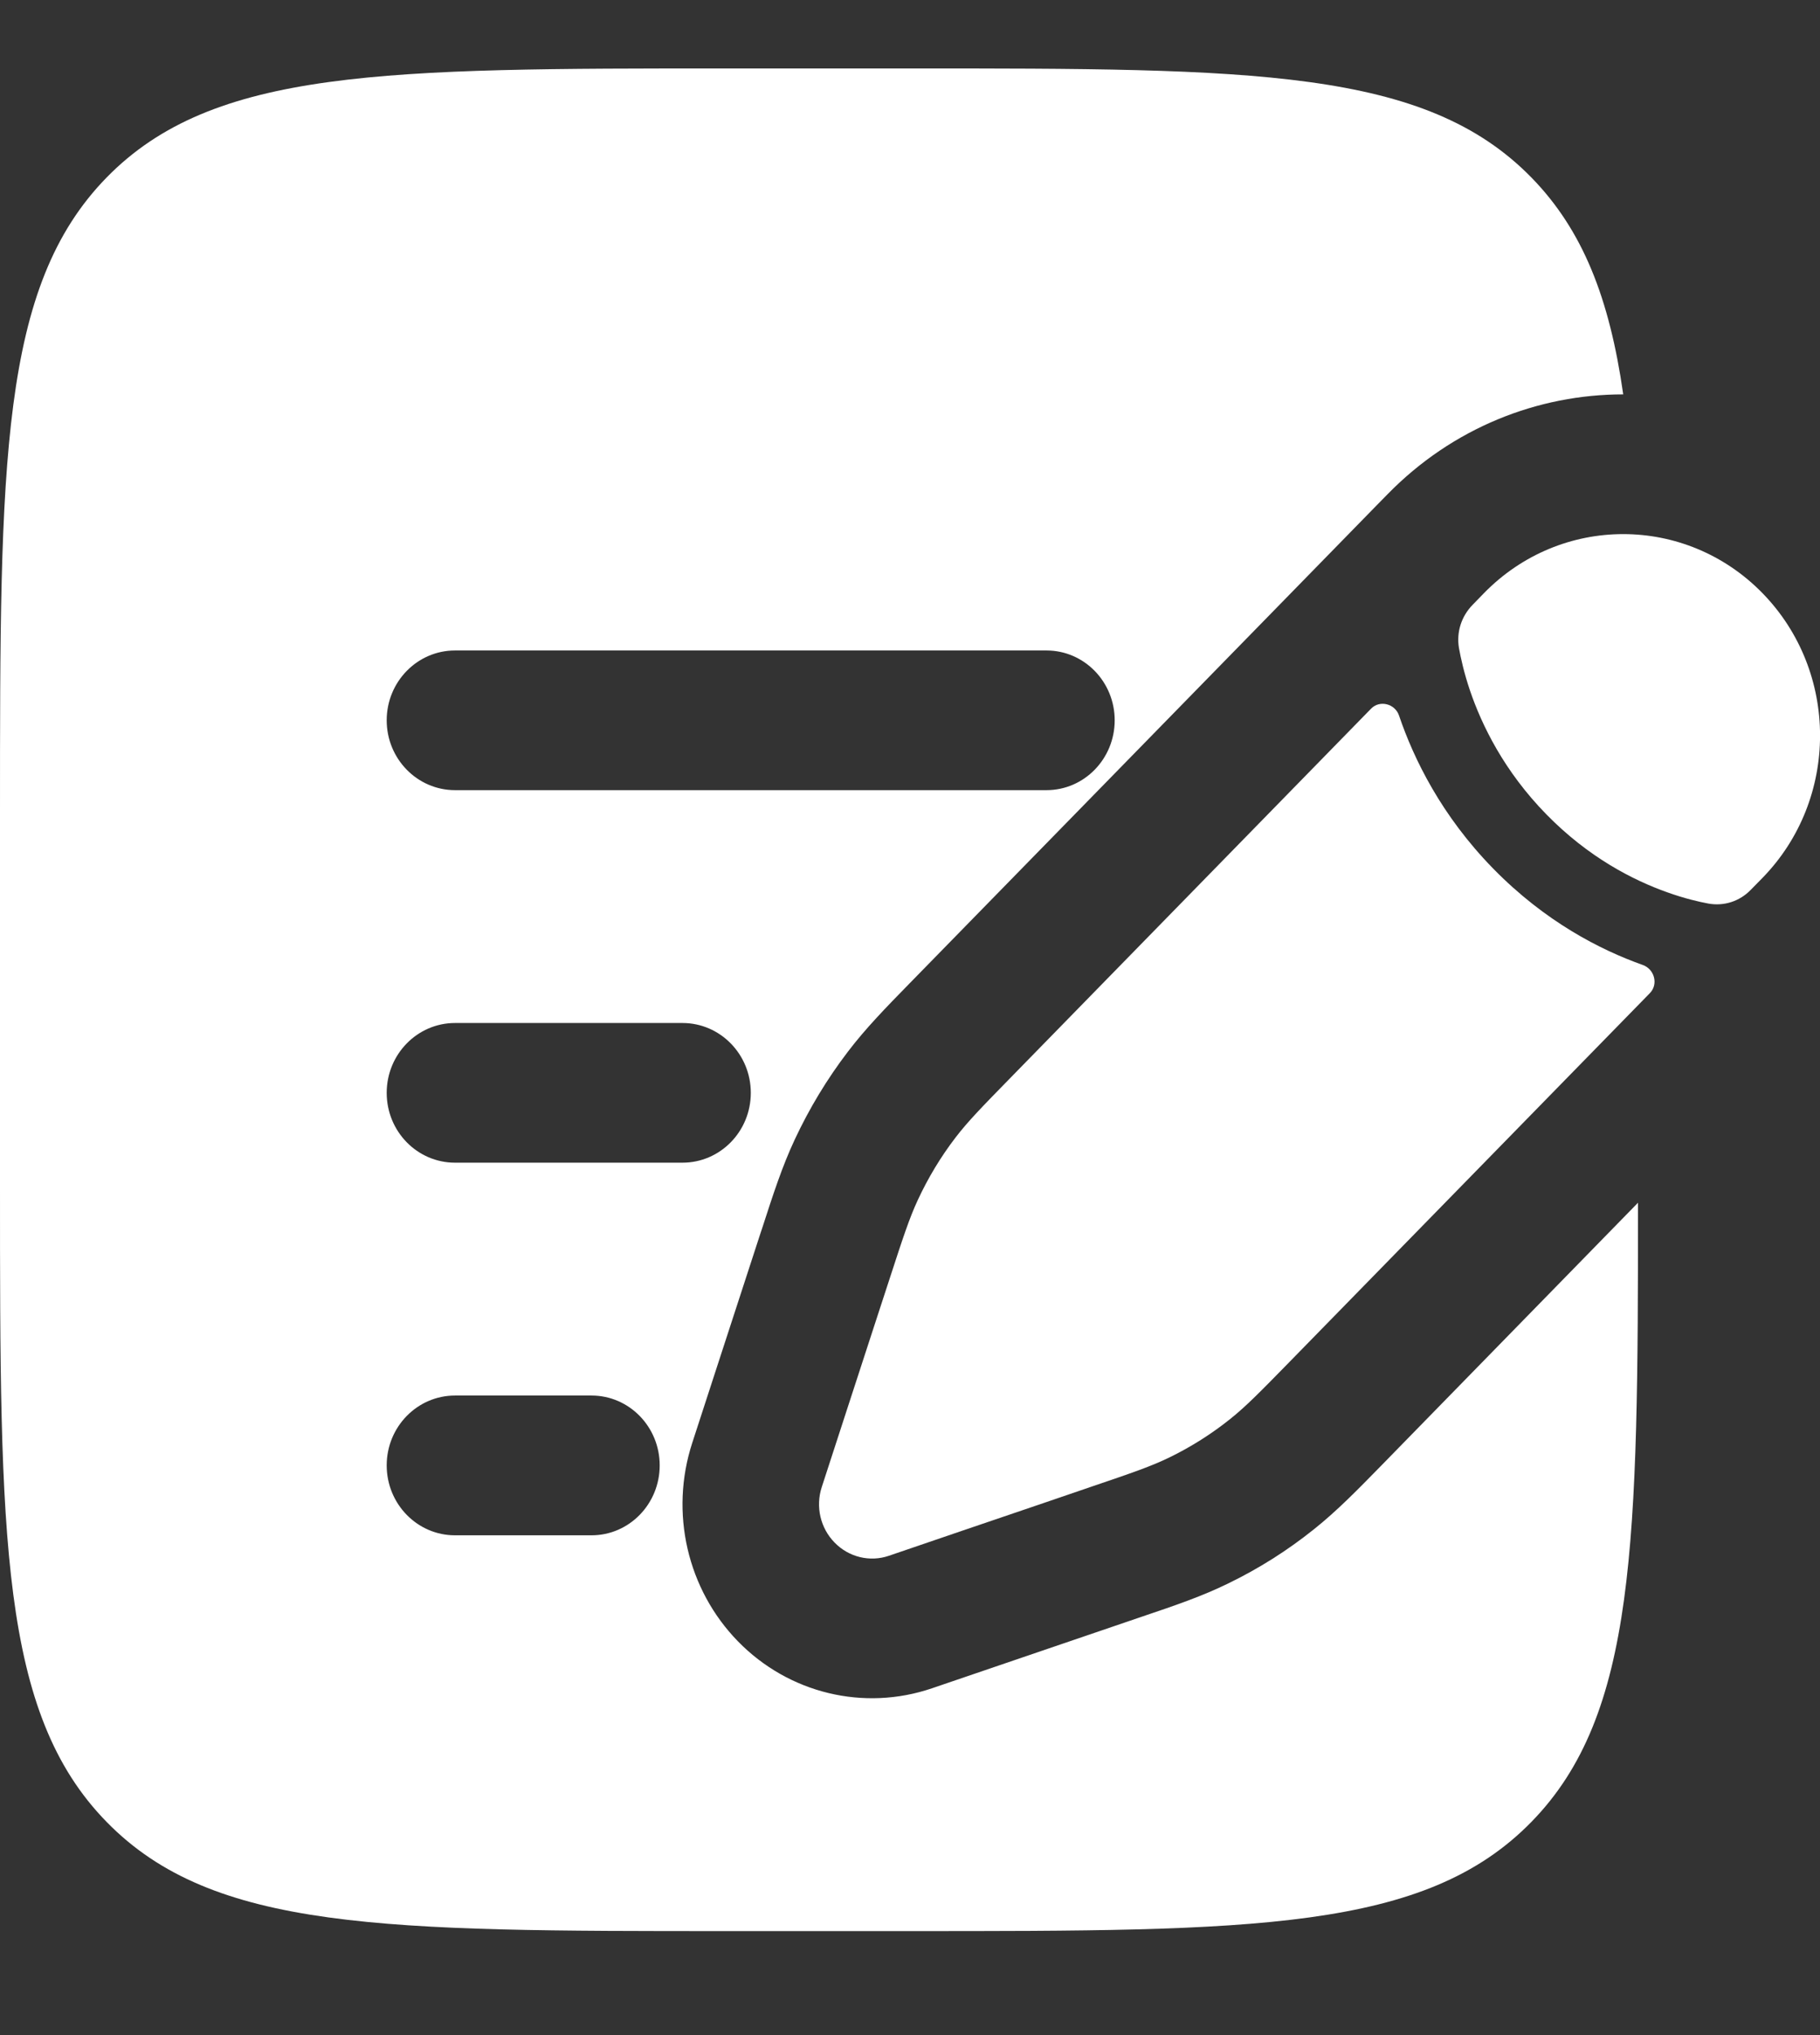 <svg width="17" height="19" viewBox="0 0 17 19" fill="none" xmlns="http://www.w3.org/2000/svg">
<rect x="0" y="0" width="17" height="19" fill="#333333" stroke="none"/>
<path d="M11.491 13.248C11.64 13.129 11.775 12.991 12.045 12.715L15.411 9.272C15.492 9.189 15.454 9.048 15.344 9.009C14.947 8.868 14.431 8.604 13.947 8.109C13.464 7.615 13.206 7.087 13.068 6.681C13.031 6.57 12.888 6.533 12.807 6.616L9.445 10.056C9.175 10.332 9.04 10.47 8.924 10.622C8.787 10.801 8.67 10.995 8.574 11.201C8.493 11.375 8.433 11.56 8.312 11.931L8.156 12.409L7.908 13.17L7.676 13.883C7.616 14.066 7.663 14.267 7.796 14.402C7.928 14.538 8.125 14.586 8.303 14.525L9 14.287L9.744 14.034L10.212 13.874C10.574 13.751 10.755 13.689 10.925 13.606C11.126 13.508 11.316 13.388 11.491 13.248Z" fill="white"/>
<path d="M16.462 8.197C17.18 7.462 17.18 6.272 16.462 5.537C15.744 4.803 14.58 4.803 13.862 5.537L13.756 5.646C13.65 5.754 13.602 5.903 13.628 6.052C13.645 6.146 13.675 6.282 13.73 6.445C13.841 6.772 14.05 7.2 14.443 7.602C14.837 8.005 15.255 8.218 15.574 8.331C15.733 8.388 15.867 8.419 15.958 8.436C16.103 8.462 16.249 8.415 16.352 8.309L16.462 8.197Z" fill="white"/>
<path fill-rule="evenodd" clip-rule="evenodd" d="M0.996 1.657C0 2.676 0 4.316 0 7.595V11.073C0 14.352 0 15.992 0.996 17.01C1.992 18.029 3.594 18.029 6.8 18.029H8.5C11.706 18.029 13.308 18.029 14.304 17.01C15.284 16.008 15.3 14.405 15.3 11.229L12.905 13.68C12.675 13.915 12.487 14.107 12.275 14.276C12.027 14.475 11.758 14.645 11.473 14.783C11.231 14.902 10.979 14.988 10.671 15.092L8.706 15.762C8.069 15.979 7.368 15.81 6.894 15.325C6.419 14.839 6.254 14.122 6.466 13.471L6.698 12.758L7.102 11.518L7.121 11.461C7.223 11.146 7.307 10.888 7.423 10.64C7.559 10.349 7.725 10.074 7.919 9.82C8.084 9.603 8.272 9.41 8.501 9.176L11.907 5.692L12.852 4.725L12.96 4.615C13.568 3.993 14.365 3.682 15.162 3.682C15.034 2.786 14.785 2.149 14.304 1.657C13.308 0.639 11.706 0.639 8.5 0.639H6.8C3.594 0.639 1.992 0.639 0.996 1.657ZM3.612 6.725C3.612 6.365 3.898 6.073 4.25 6.073H9.775C10.127 6.073 10.412 6.365 10.412 6.725C10.412 7.085 10.127 7.377 9.775 7.377H4.25C3.898 7.377 3.612 7.085 3.612 6.725ZM3.612 10.203C3.612 9.843 3.898 9.551 4.25 9.551H6.375C6.727 9.551 7.013 9.843 7.013 10.203C7.013 10.564 6.727 10.855 6.375 10.855H4.25C3.898 10.855 3.612 10.564 3.612 10.203ZM3.612 13.681C3.612 13.321 3.898 13.029 4.25 13.029H5.525C5.877 13.029 6.162 13.321 6.162 13.681C6.162 14.042 5.877 14.334 5.525 14.334H4.25C3.898 14.334 3.612 14.042 3.612 13.681Z" fill="white"/>
</svg>
